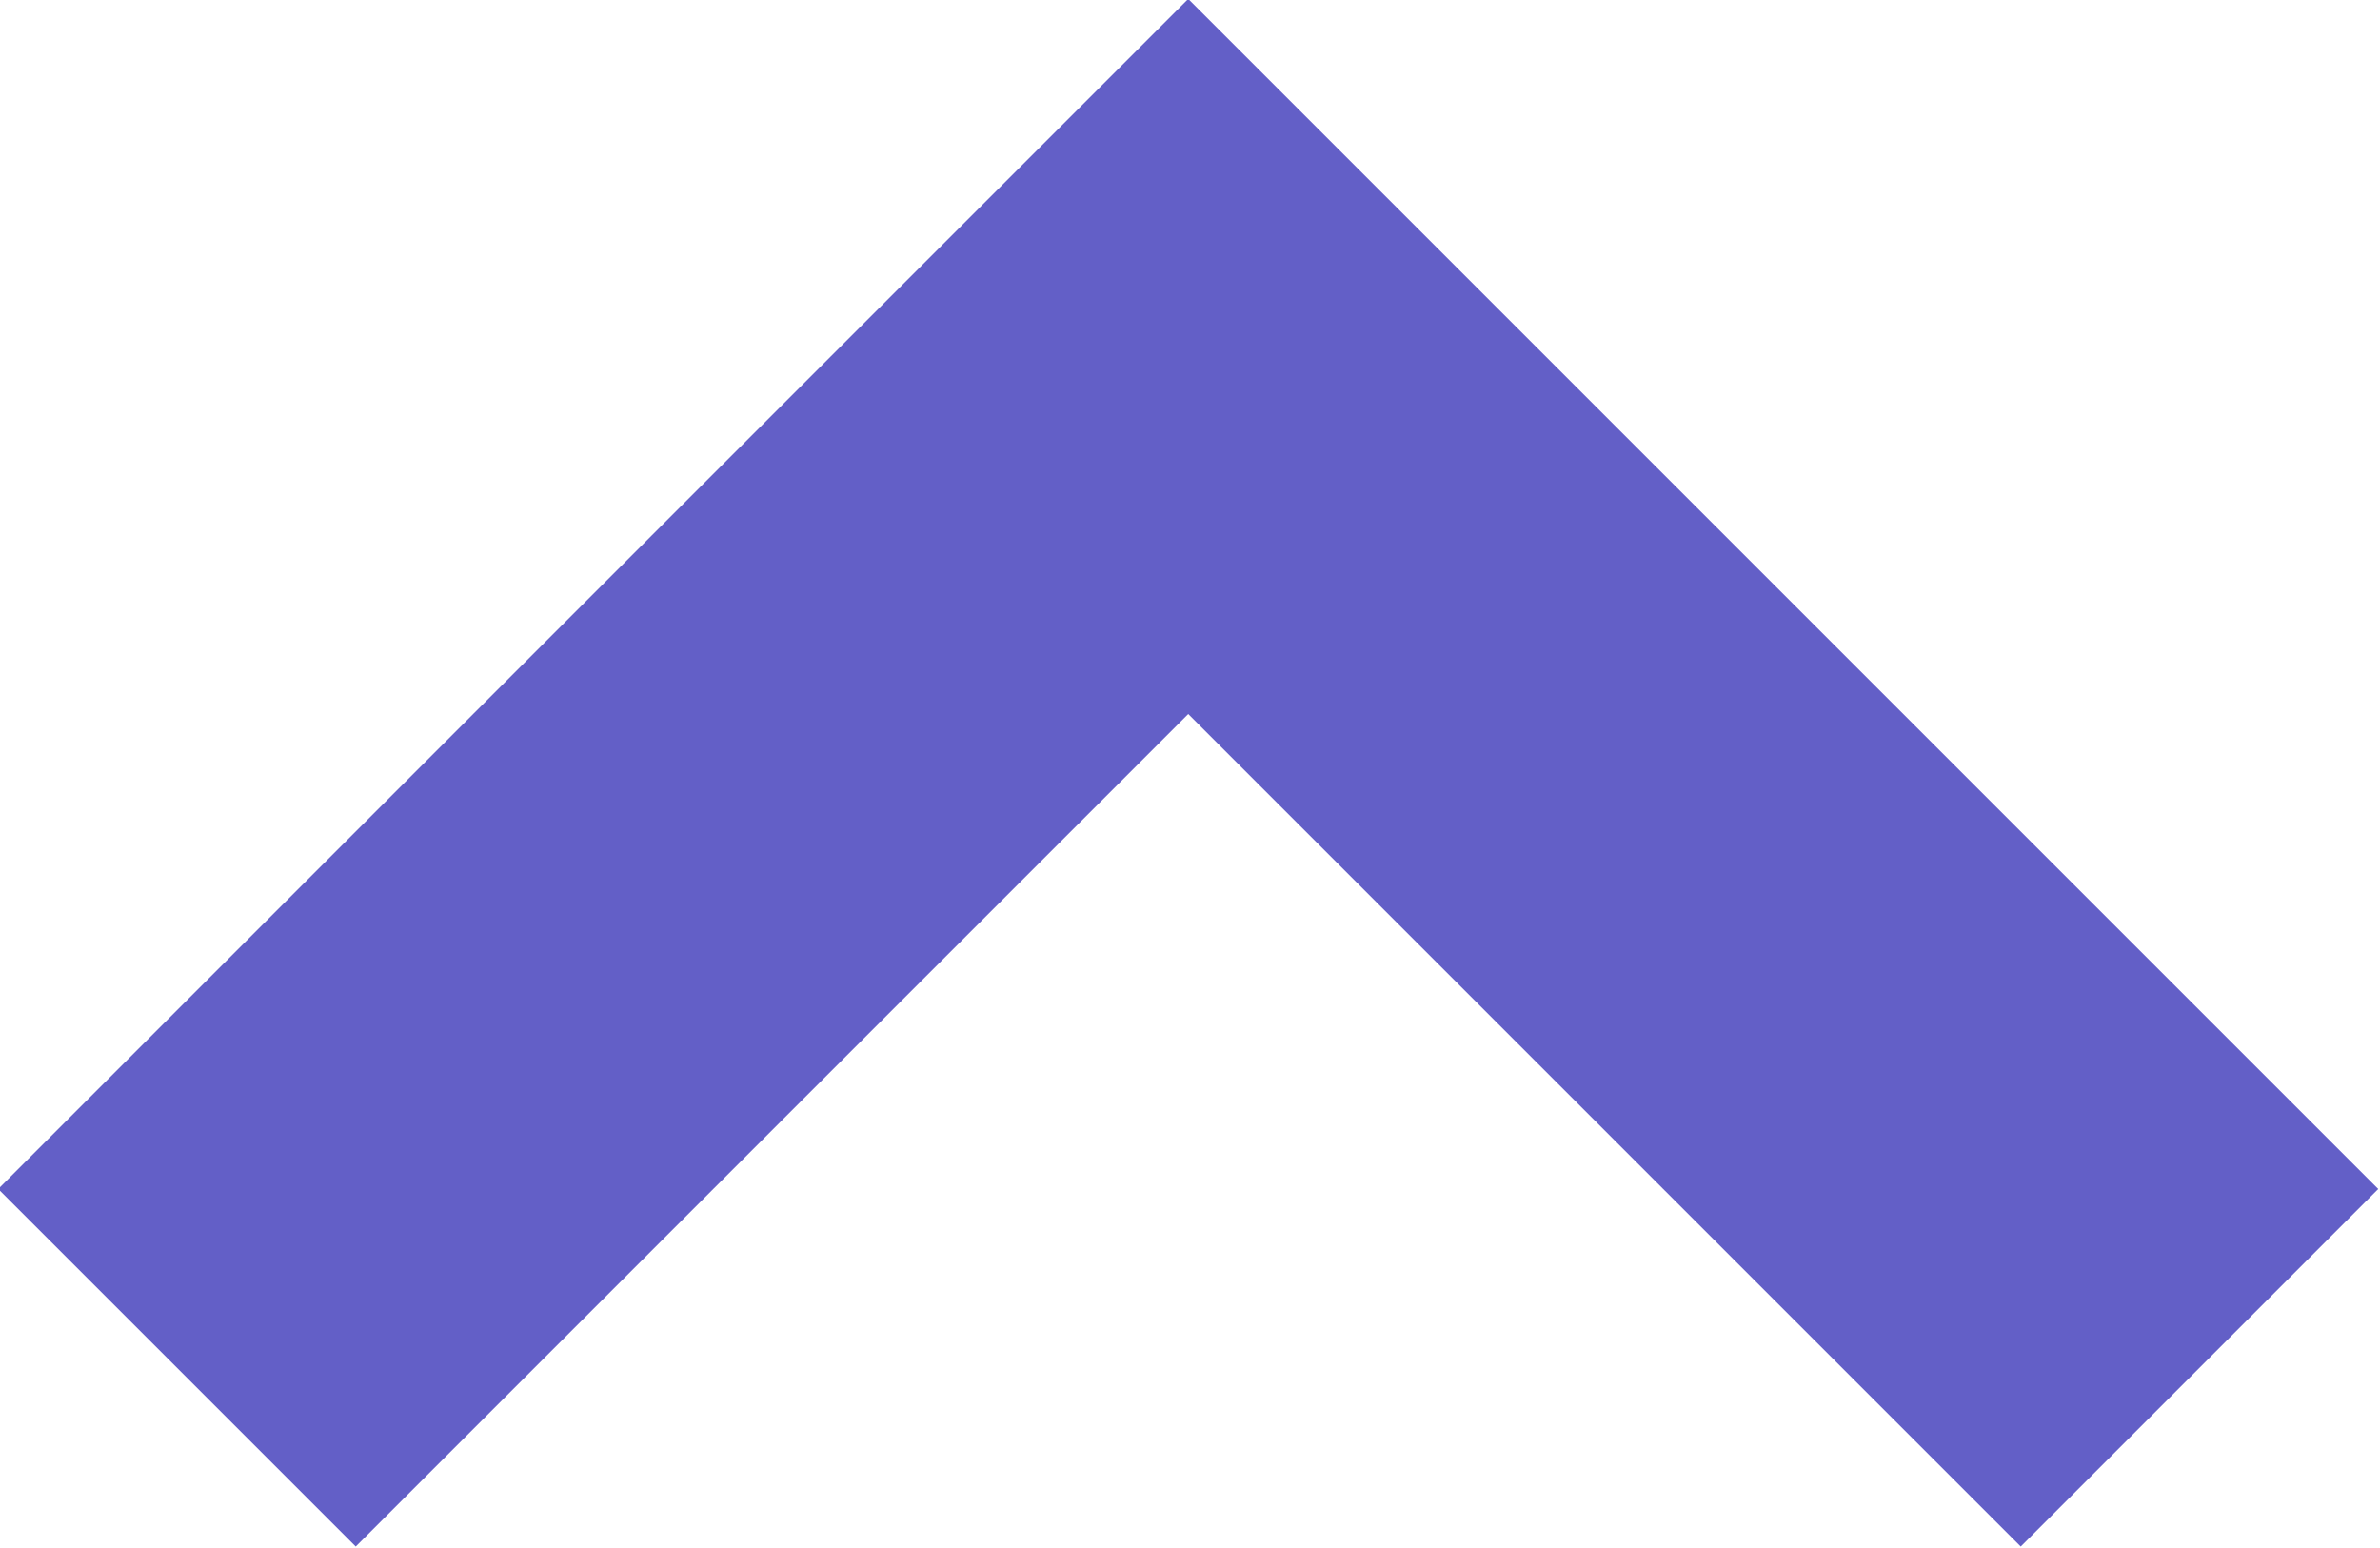 <svg width="9.414" height="6.121" viewBox="0 0 9.414 6.121" fill="none" xmlns="http://www.w3.org/2000/svg" xmlns:xlink="http://www.w3.org/1999/xlink">
	<desc>
			Created with Pixso.
	</desc>
	<defs/>
	<path id="Path 3" d="" fill="#D8D8D8" fill-opacity="0" fill-rule="nonzero"/>
	<path id="Path 3" d="M8.7 5.41L4.7 1.41L0.7 5.41" stroke="#635FC7" stroke-opacity="1" stroke-width="2"/>
</svg>
